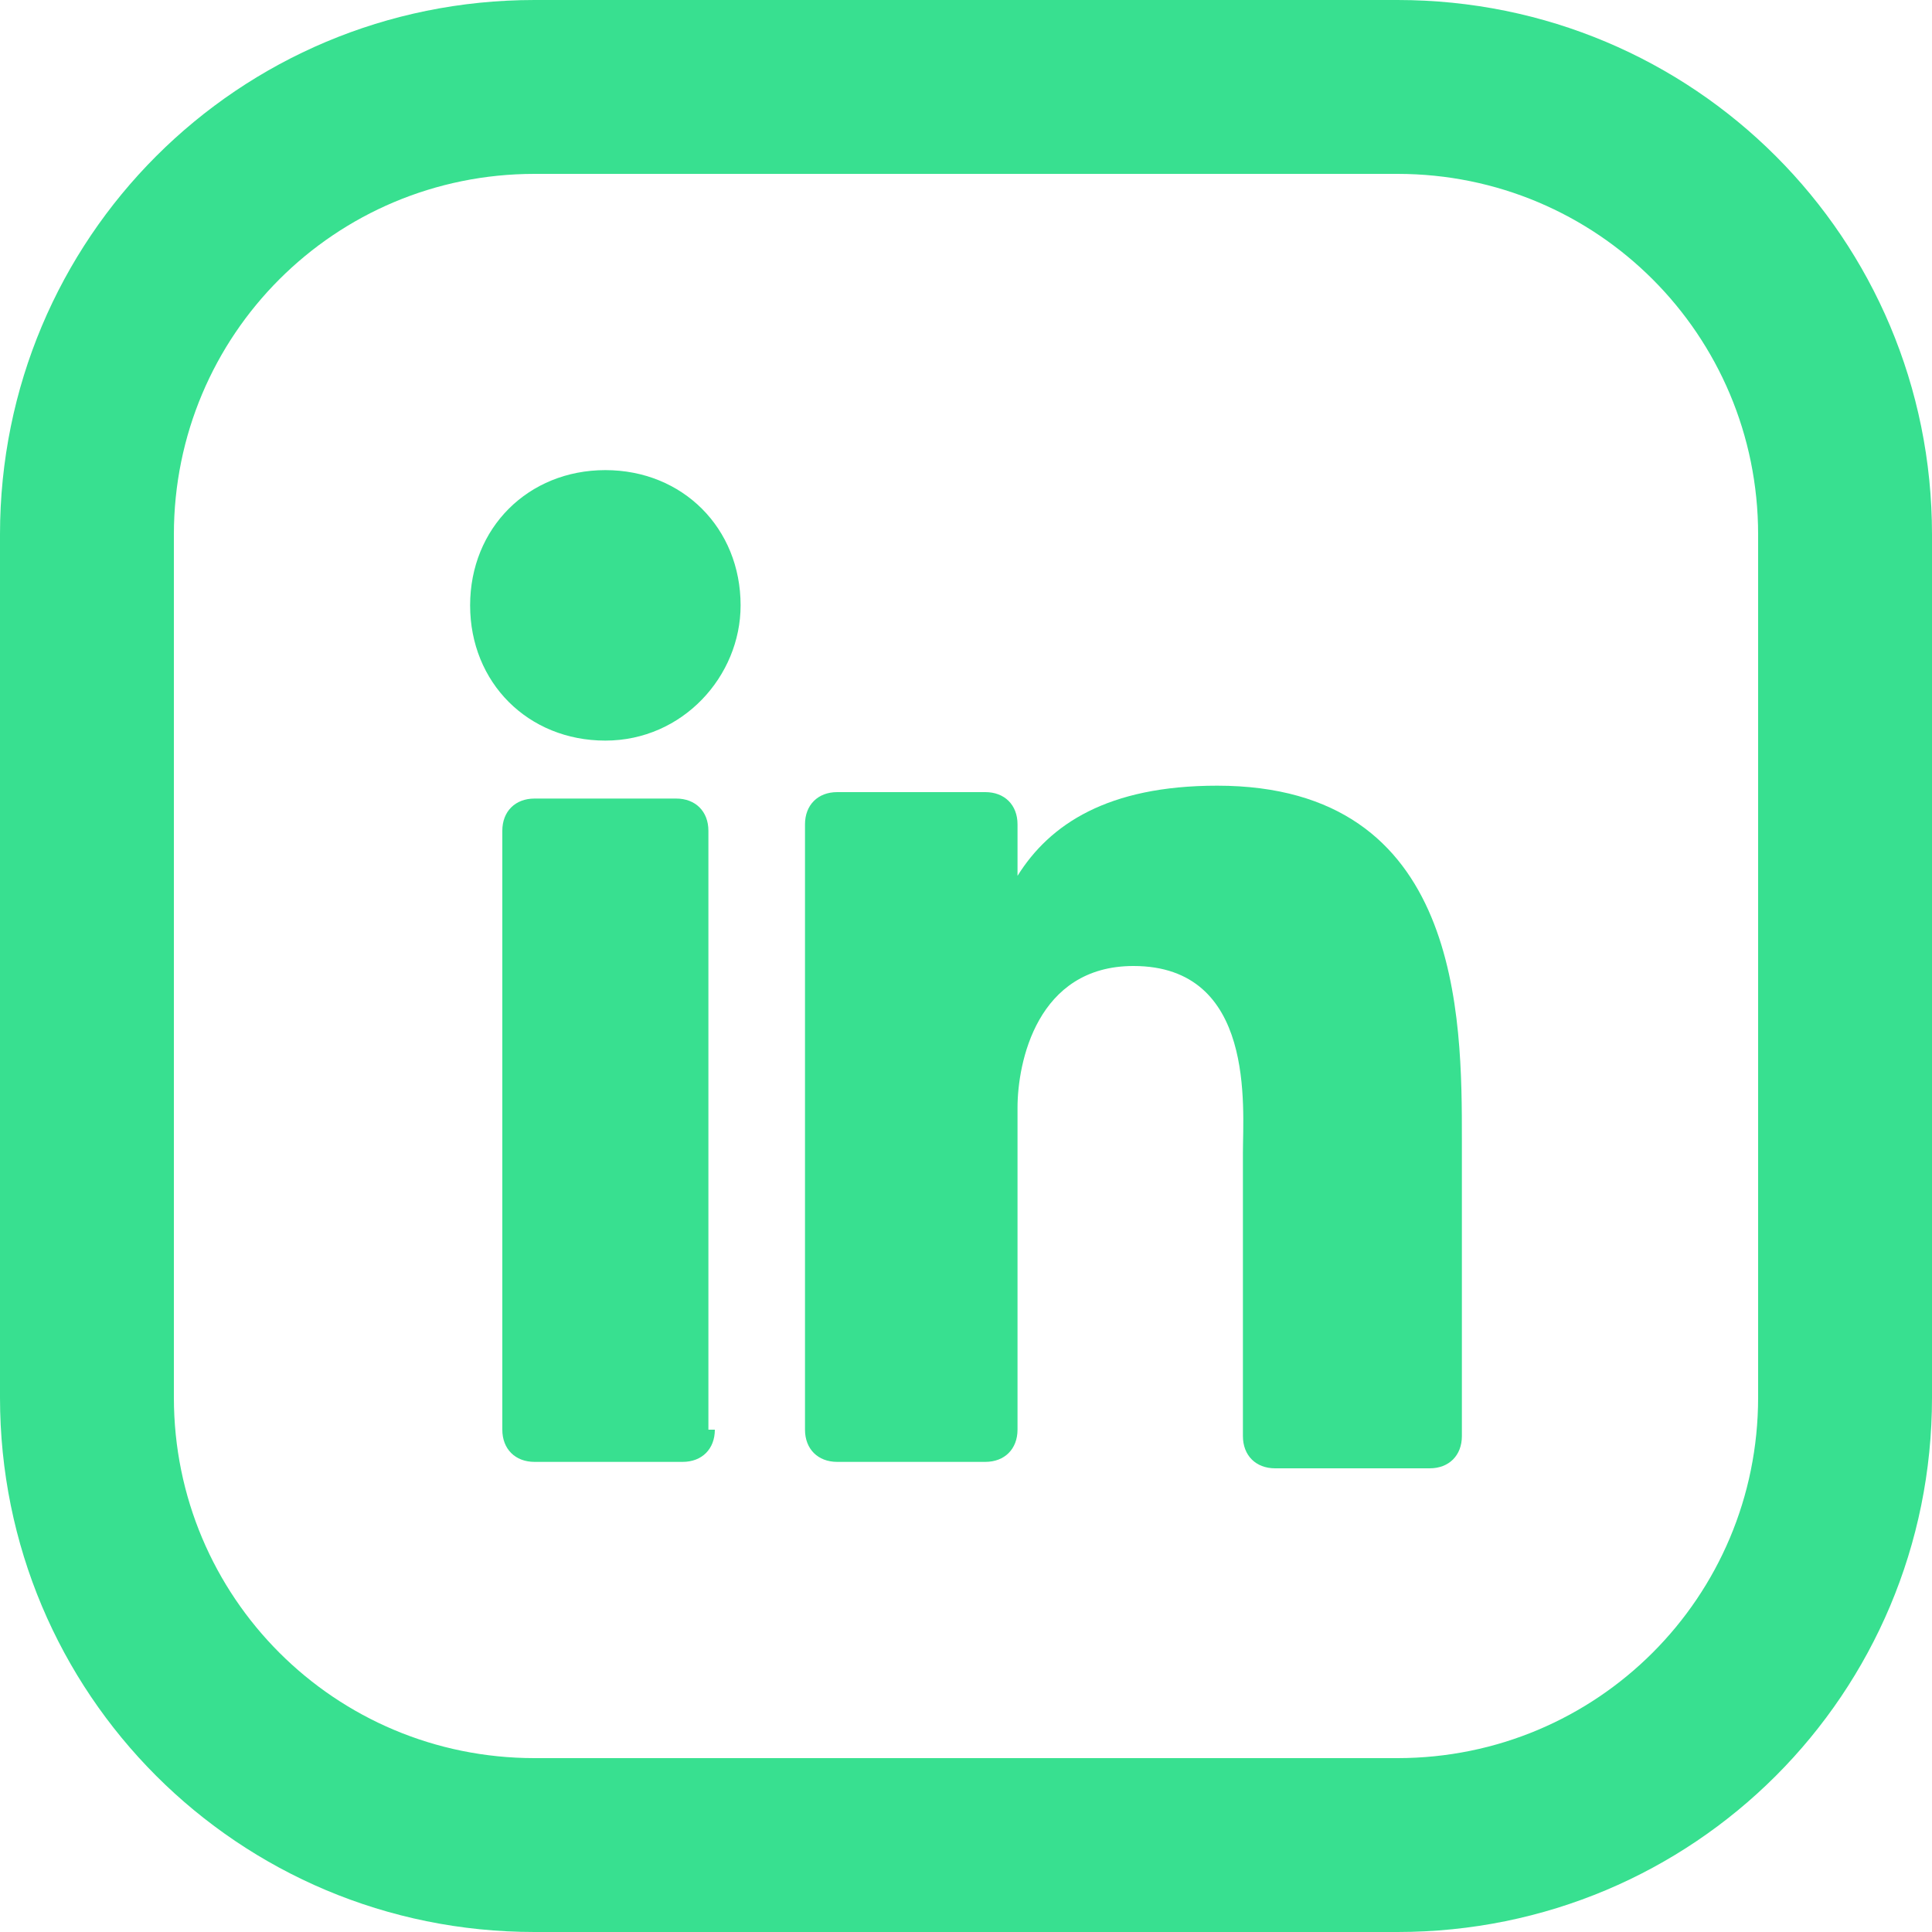 <?xml version="1.0" encoding="utf-8"?>
<!-- Generator: Adobe Illustrator 19.0.0, SVG Export Plug-In . SVG Version: 6.00 Build 0)  -->
<svg version="1.1" id="Layer_1" xmlns="http://www.w3.org/2000/svg" xmlns:xlink="http://www.w3.org/1999/xlink" x="0px" y="0px"
	 viewBox="0 0 30 30" style="enable-background:new 0 0 30 30;" xml:space="preserve">
<style type="text/css">
	.st0{fill:#38E090;}
</style>
<g id="XMLID_306_">
	<g id="XMLID_95_">
		<g id="XMLID_96_">
			<path id="XMLID_104_" class="st0" d="M21.7,0H8.3C3.7,0,0,3.7,0,8.3v13.4C0,26.3,3.7,30,8.3,30h13.4c4.6,0,8.3-3.7,8.3-8.3V8.3
				C30,3.7,26.3,0,21.7,0L21.7,0z M27.3,21.7c0,3.1-2.5,5.6-5.6,5.6H8.3c-3.1,0-5.6-2.5-5.6-5.6V8.3c0-3.1,2.5-5.6,5.6-5.6h13.4
				c3.1,0,5.6,2.5,5.6,5.6V21.7z M27.3,21.7"/>
			<path id="XMLID_102_" class="st0" d="M15,20.1"/>
			<path id="XMLID_100_" class="st0" d="M23.1,5"/>
			<path id="XMLID_99_" class="st0" d="M11.1,22.2c0,0.3-0.2,0.5-0.5,0.5H8.3c-0.3,0-0.5-0.2-0.5-0.5v-9.3c0-0.3,0.2-0.5,0.5-0.5
				h2.2c0.3,0,0.5,0.2,0.5,0.5V22.2z"/>
			<path id="XMLID_98_" class="st0" d="M9.4,11.5c-1.2,0-2.1-0.9-2.1-2.1c0-1.2,0.9-2.1,2.1-2.1c1.2,0,2.1,0.9,2.1,2.1
				C11.5,10.5,10.6,11.5,9.4,11.5L9.4,11.5z"/>
			<path id="XMLID_97_" class="st0" d="M22.7,22.3c0,0.3-0.2,0.5-0.5,0.5h-2.4c-0.3,0-0.5-0.2-0.5-0.5v-4.4c0-0.7,0.2-2.9-1.7-2.9
				c-1.5,0-1.8,1.5-1.8,2.2v5c0,0.3-0.2,0.5-0.5,0.5H13c-0.3,0-0.5-0.2-0.5-0.5v-9.4c0-0.3,0.2-0.5,0.5-0.5h2.3
				c0.3,0,0.5,0.2,0.5,0.5v0.8c0.5-0.8,1.4-1.4,3.1-1.4c3.8,0,3.8,3.6,3.8,5.5V22.3z"/>
		</g>
	</g>
</g>
</svg>
